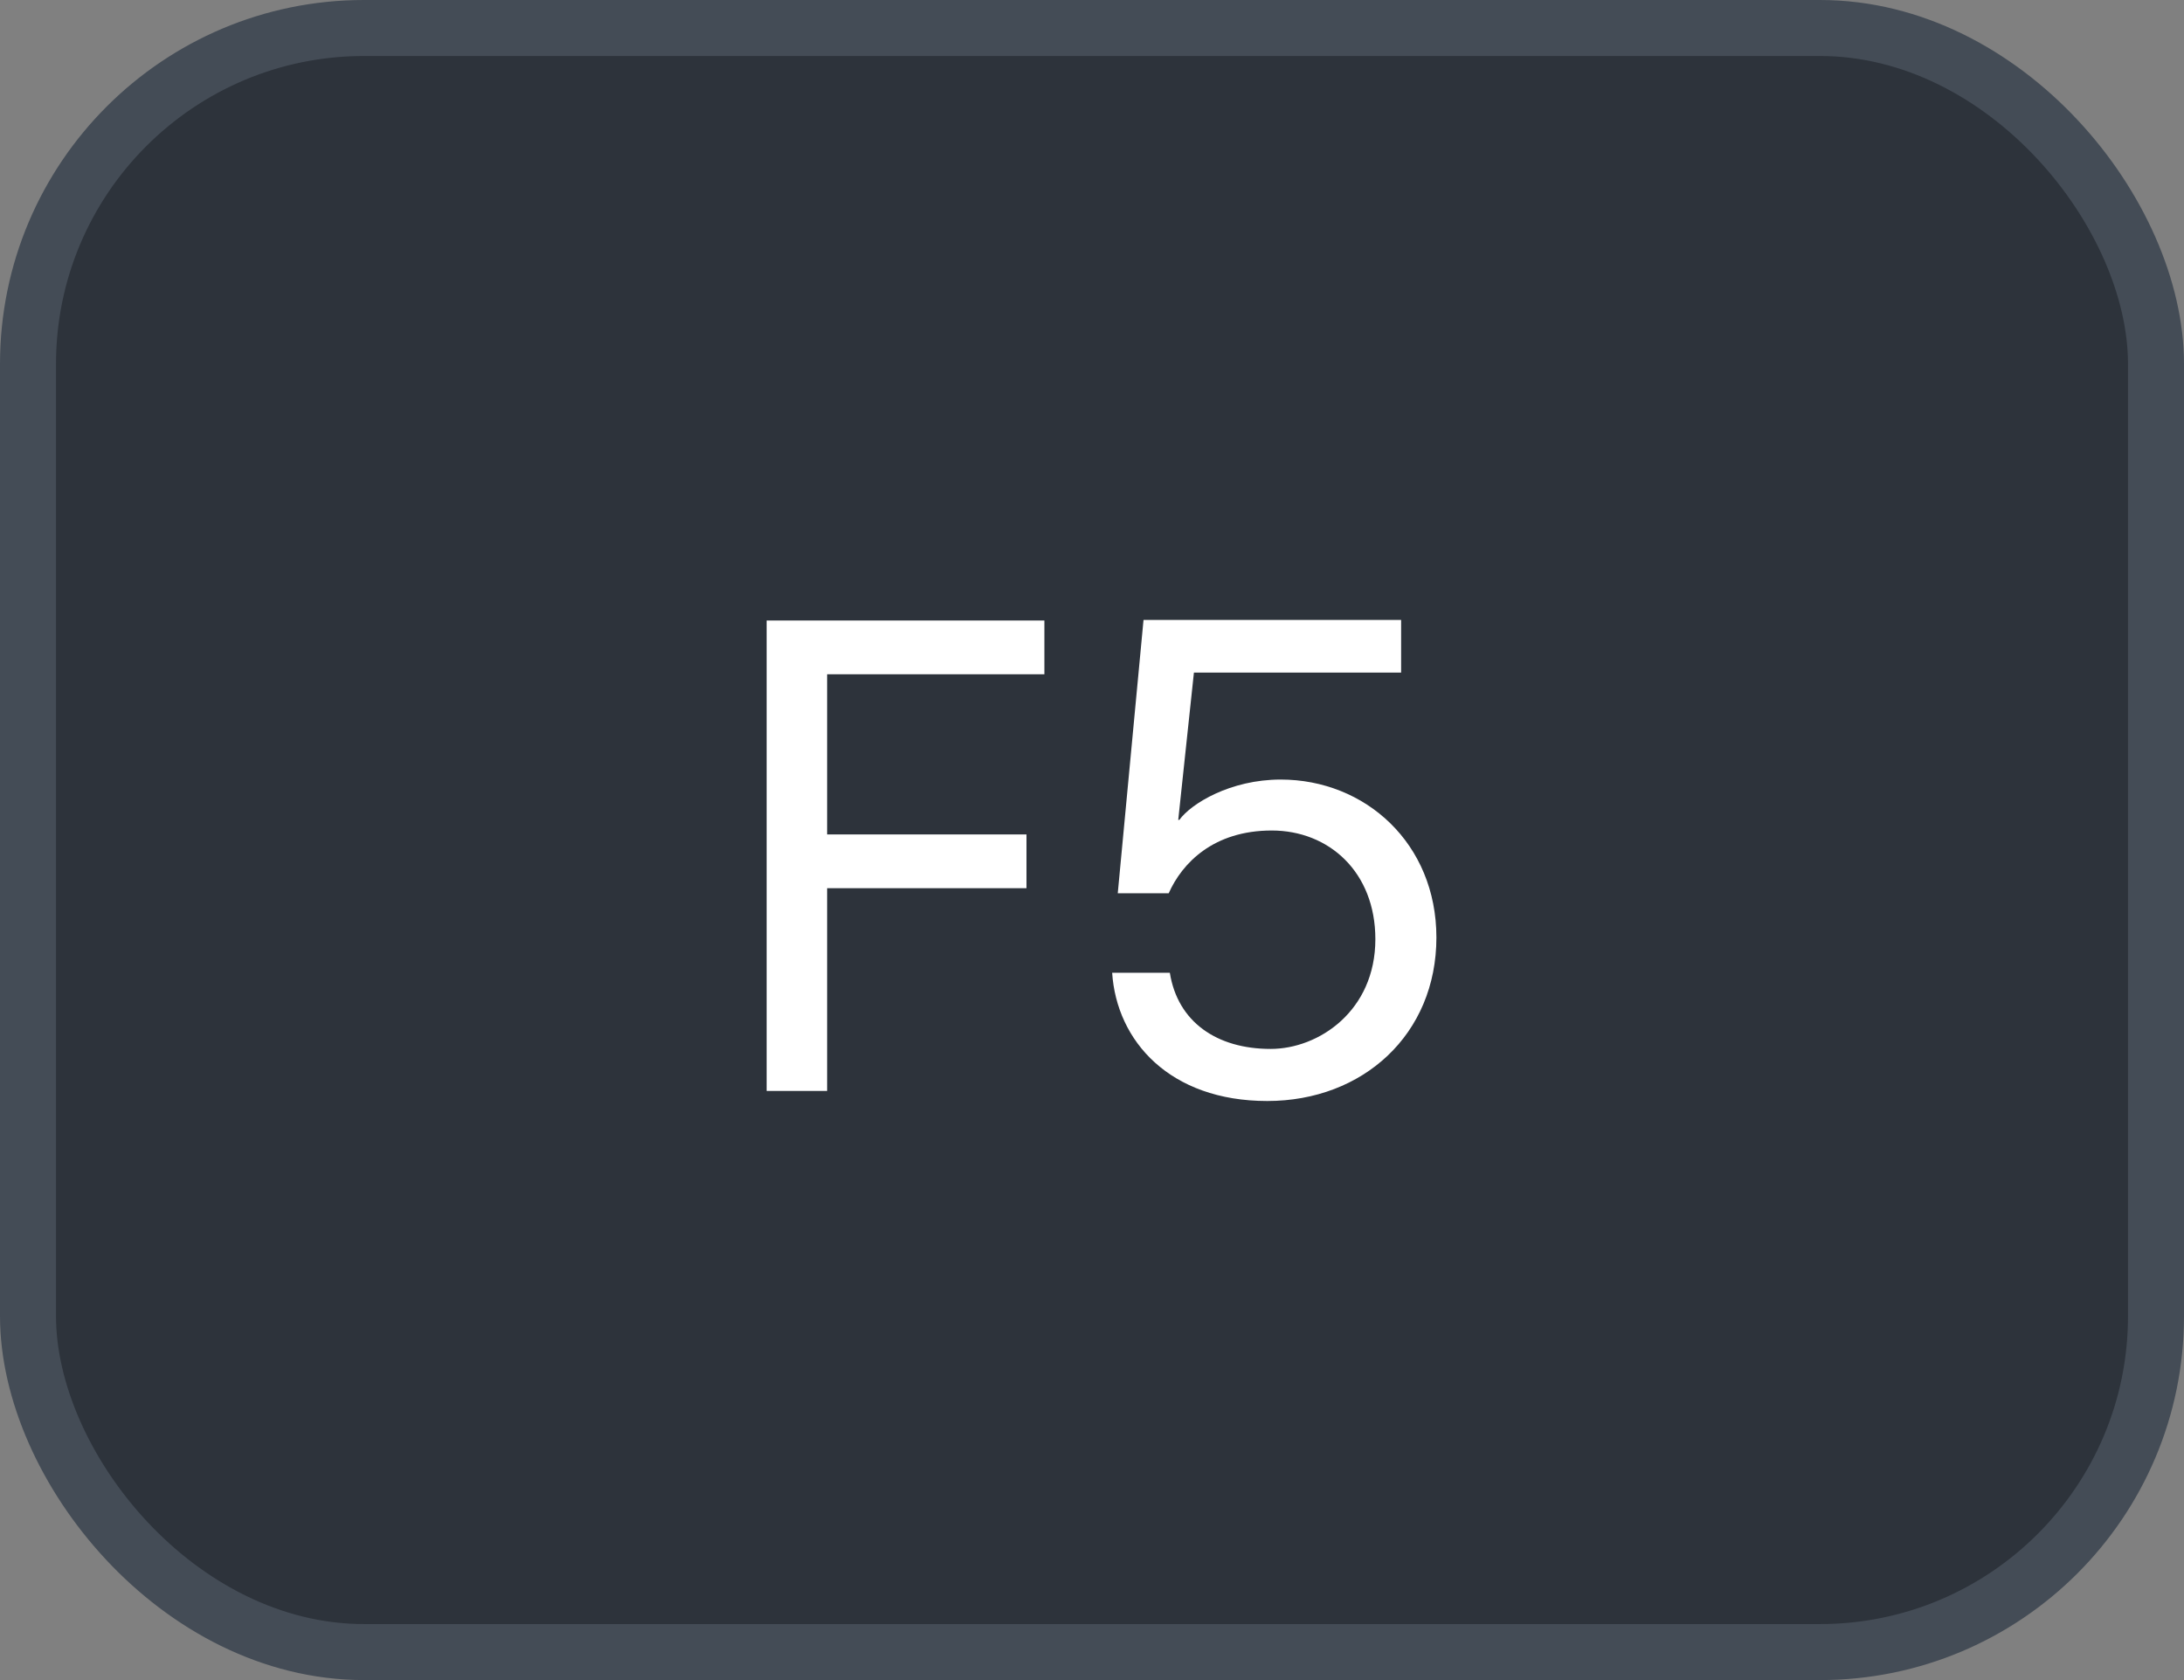 <svg xmlns="http://www.w3.org/2000/svg" version="1.1" xmlns:xlink="http://www.w3.org/1999/xlink" xmlns:svgjs="http://svgjs.com/svgjs" width="39" height="30"><rect width="100%" height="100%" fill="#808080" stroke="none"/><svg id="SvgjsSvg1002" style="overflow: hidden; top: -100%; left: -100%; position: absolute; opacity: 0;" width="2" height="0" focusable="false"><polyline id="SvgjsPolyline1003" points="0,0"></polyline><path id="SvgjsPath1004" d="M0 0 "></path></svg><defs id="SvgjsDefs2169"></defs><rect id="SvgjsRect2170" width="38" height="29" x="0.5" y="0.5" rx="6" ry="6" fill="#2d333b" stroke-opacity="1" stroke="#444c56" stroke-width="1"></rect><path id="SvgjsPath2171" d="M14.77 19.48L14.77 15.86L18.33 15.86L18.33 14.90L14.77 14.90L14.77 12.04L18.65 12.04L18.65 11.08L13.69 11.08L13.69 19.48ZM19.86 17.37C19.94 18.59 20.89 19.66 22.63 19.66C24.34 19.66 25.65 18.47 25.65 16.74C25.65 15.06 24.38 13.92 22.87 13.92C21.97 13.92 21.27 14.35 21.06 14.64L21.04 14.64L21.32 12.01L25.02 12.01L25.02 11.07L20.42 11.07L19.96 15.95L20.87 15.95C21.11 15.41 21.67 14.83 22.71 14.83C23.73 14.83 24.56 15.57 24.56 16.77C24.56 18.05 23.55 18.73 22.69 18.73C21.73 18.73 21.03 18.25 20.89 17.37Z" fill="#ffffff"></path></svg>